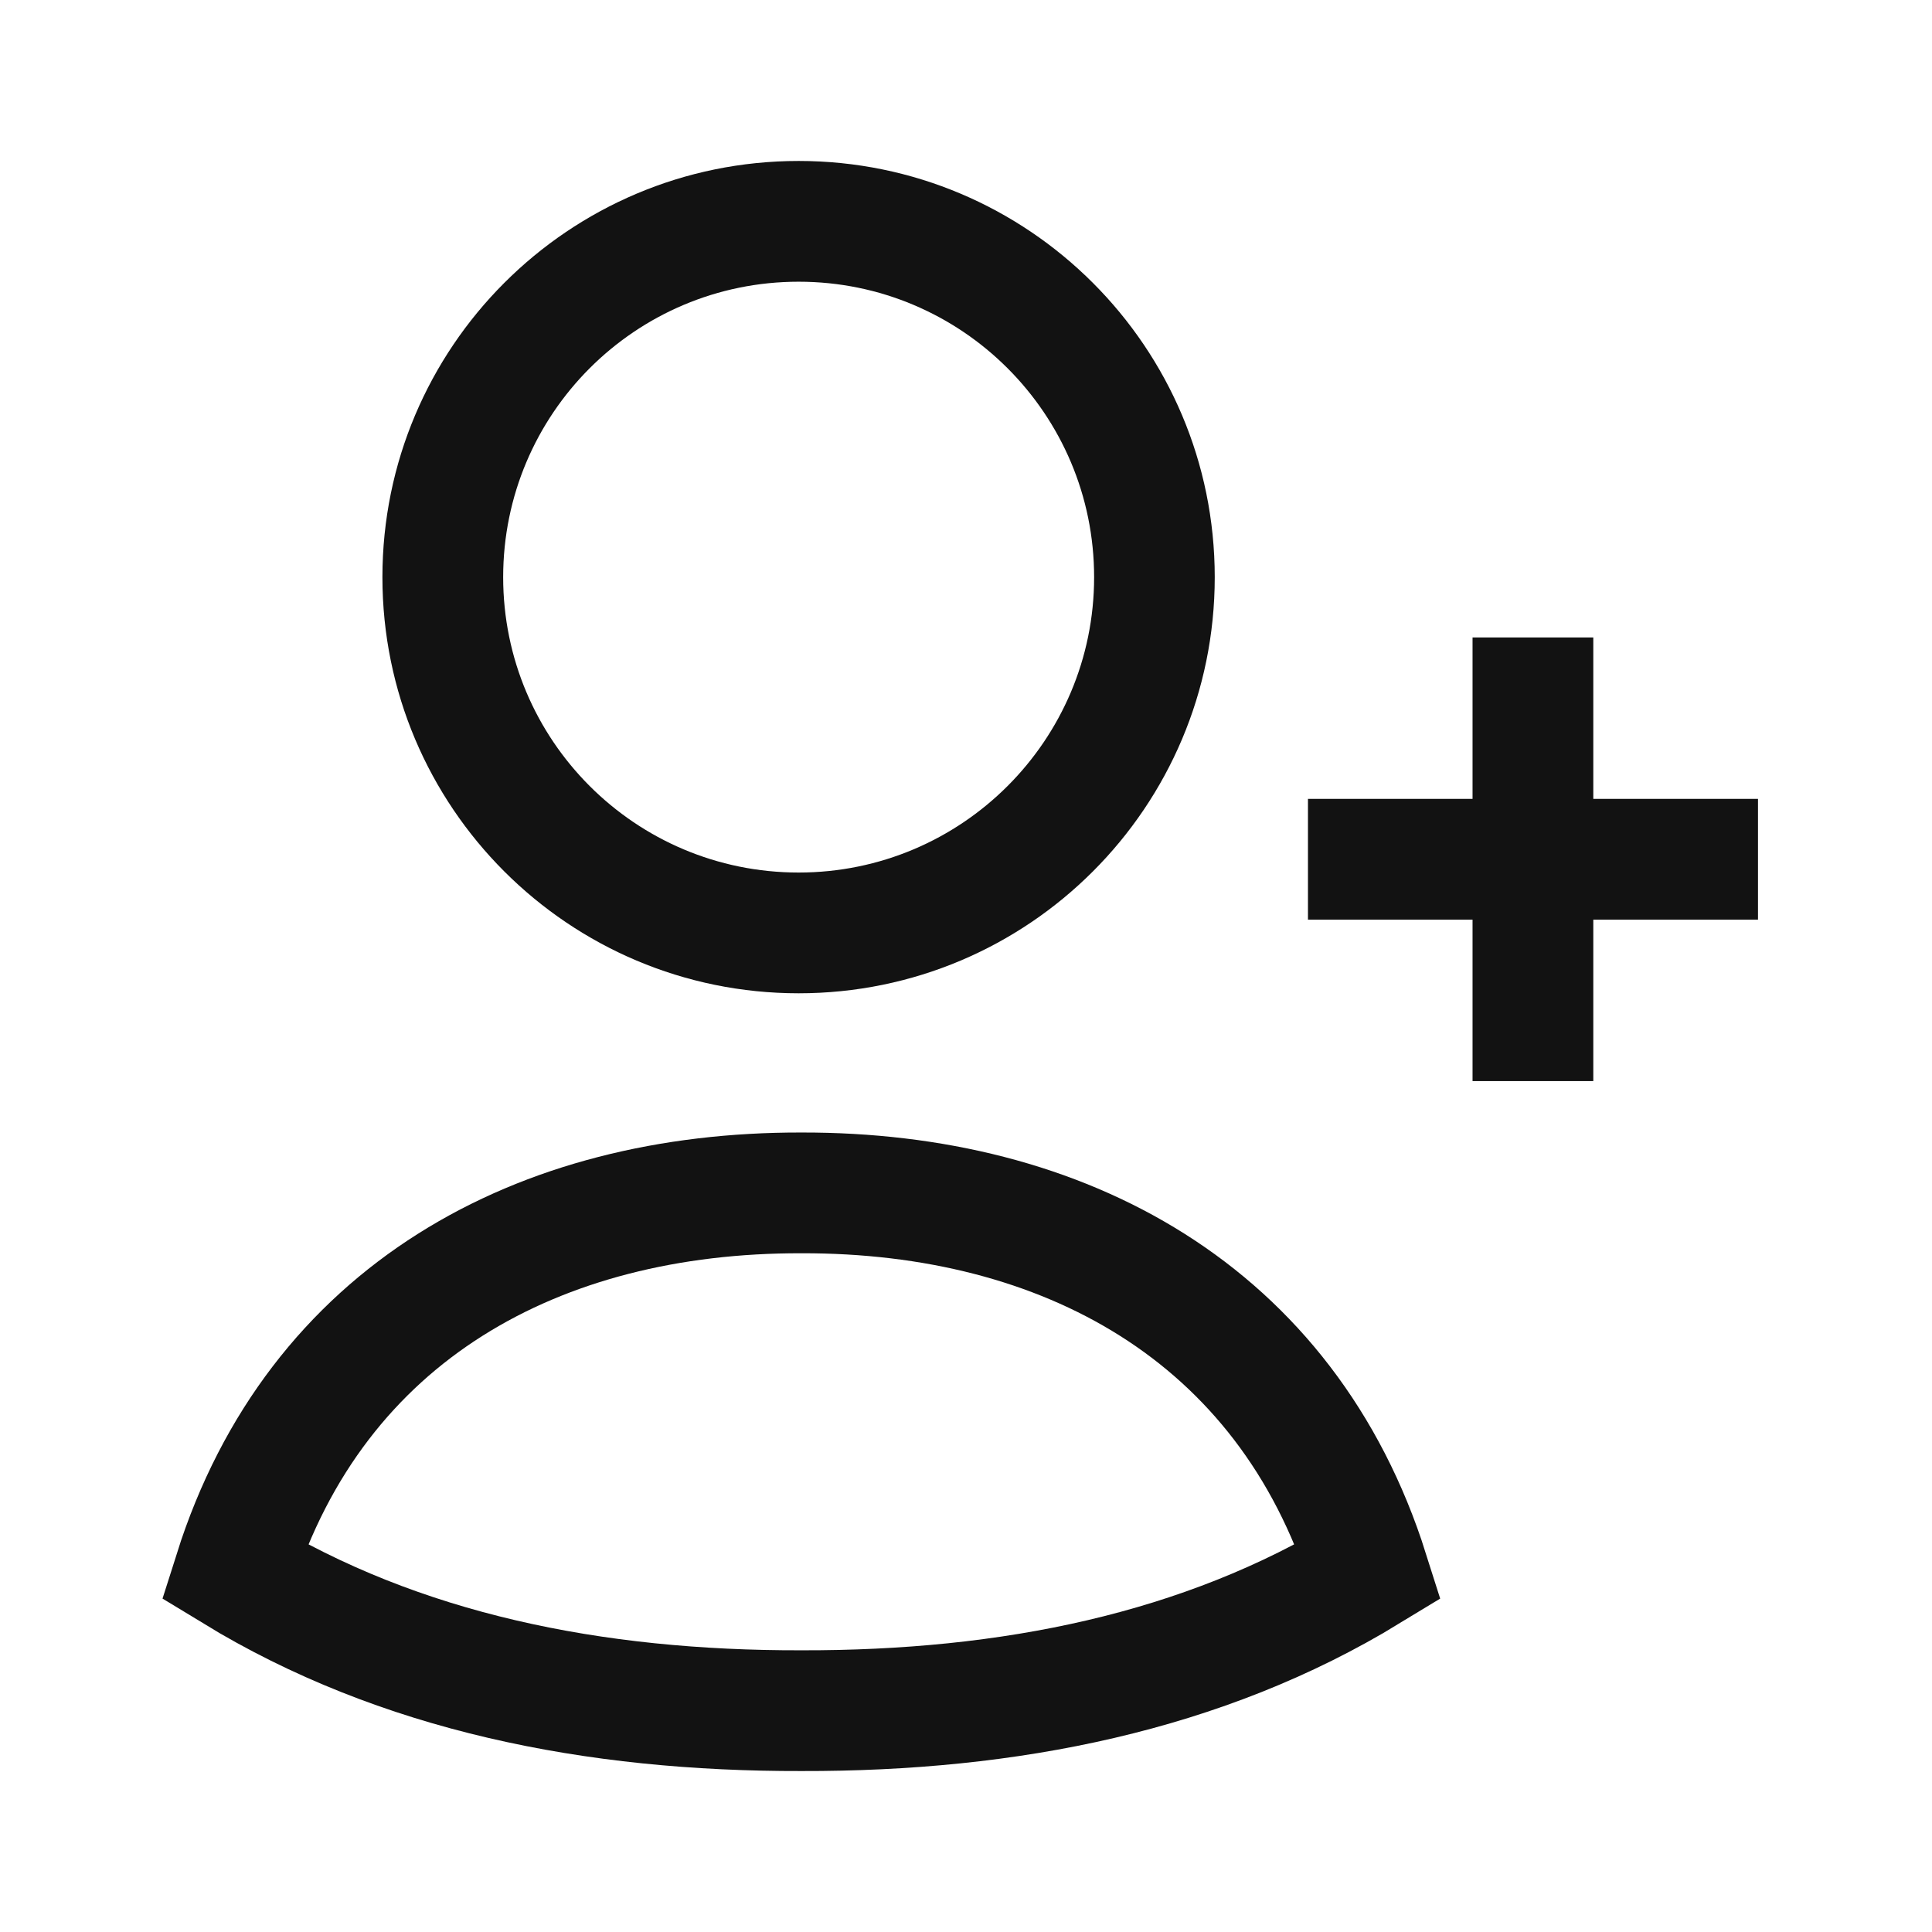 <svg width="16" height="16" viewBox="0 0 16 16" fill="none" xmlns="http://www.w3.org/2000/svg">
<path d="M12.695 5.779V8.453" stroke="#121212" stroke-linecap="square" stroke-linejoin="round"/>
<path d="M14.059 7.116H11.332" stroke="#121212" stroke-linecap="square" stroke-linejoin="round"/>
<path d="M9.061 4.78C9.061 6.131 7.965 7.226 6.614 7.226V8.226C8.517 8.226 10.06 6.684 10.06 4.78H9.061ZM6.614 7.226C5.262 7.226 4.167 6.131 4.167 4.78H3.167C3.167 6.684 4.71 8.226 6.614 8.226V7.226ZM4.167 4.78C4.167 3.428 5.262 2.333 6.614 2.333V1.333C4.71 1.333 3.167 2.876 3.167 4.78H4.167ZM6.614 2.333C7.965 2.333 9.061 3.428 9.061 4.78H10.06C10.06 2.876 8.517 1.333 6.614 1.333V2.333Z" fill="#121212"/>
<path d="M6.637 9.879C8.808 9.874 10.653 10.87 11.332 13.016C9.964 13.85 8.355 14.171 6.637 14.167C4.919 14.171 3.309 13.85 1.941 13.016C2.621 10.868 4.463 9.874 6.637 9.879Z" stroke="#121212" stroke-linecap="square"/>
</svg>
